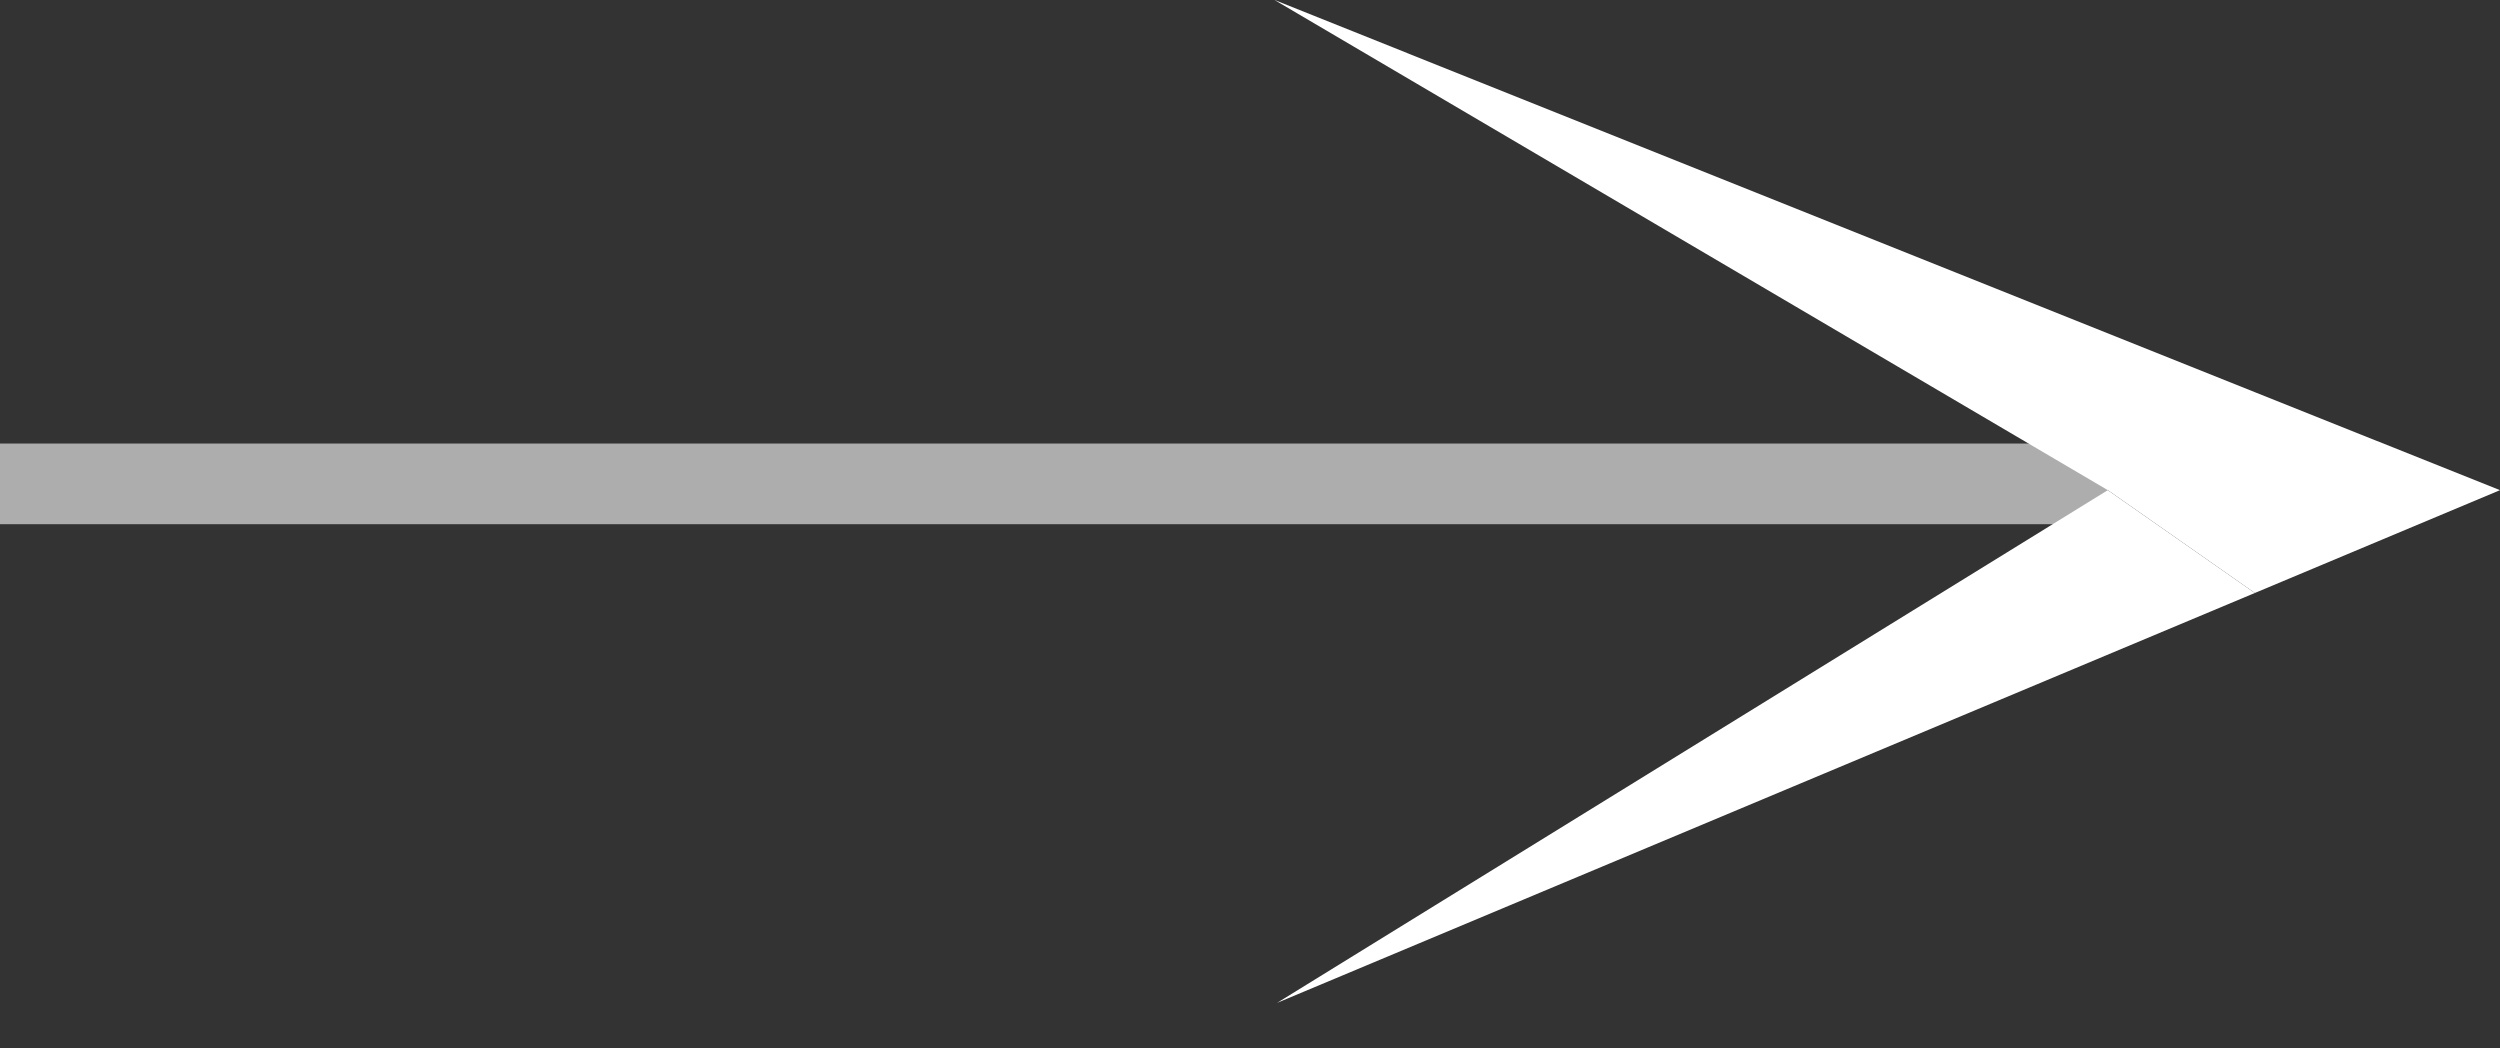 <svg width="31" height="13" viewBox="0 0 31 13" fill="none" xmlns="http://www.w3.org/2000/svg">
<rect x="0" y="0" width="31" height="13" fill="#333333" stroke="none"/>
<path d="M15.804 0L26.137 6.078L27.96 7.353L31 6.078L27.96 4.863L15.804 0Z" fill="white"/>
<path d="M27.96 7.353L26.137 6.078L15.835 12.436L27.96 7.353Z" fill="white"/>
<path opacity="0.6" d="M26.137 6H0" stroke="white"/>
</svg>
